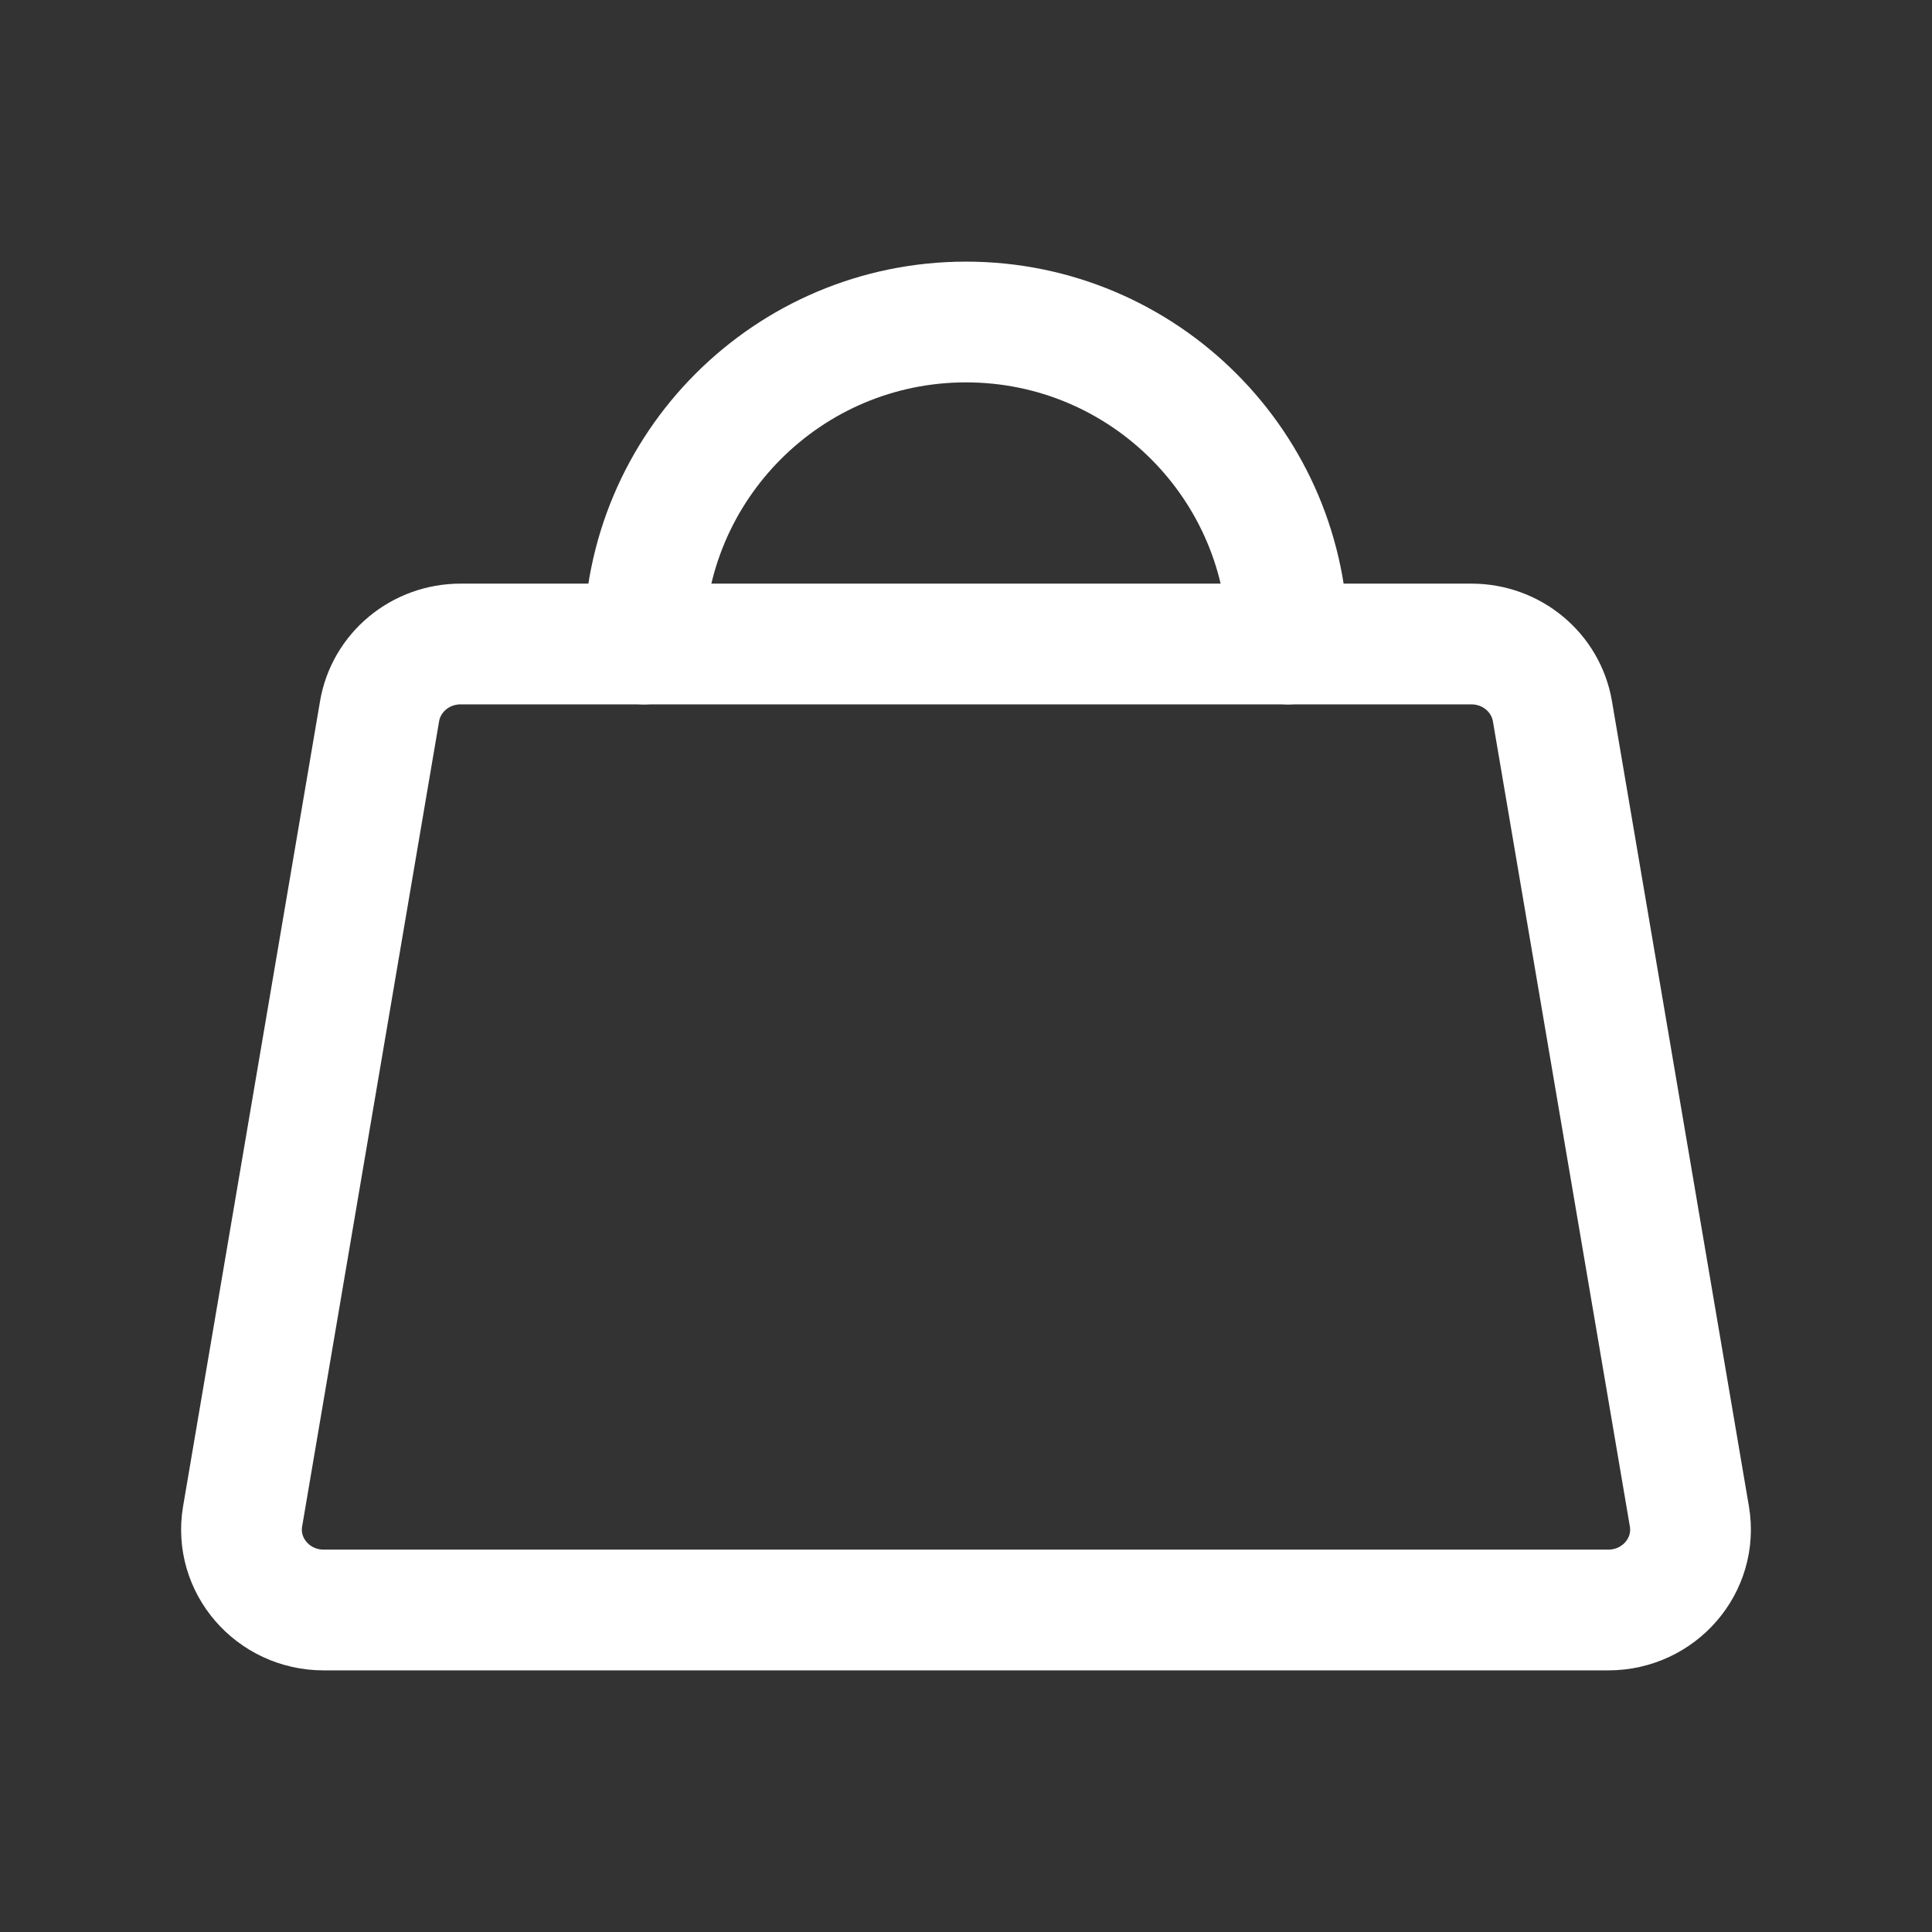 <svg width="24" height="24" viewBox="0 0 24 24" fill="none" xmlns="http://www.w3.org/2000/svg">
<rect x="0" y="0" width="24" height="24" fill="#333333" stroke="none"/>
<g id="Frame">
<path id="Vector" d="M18.279 8H5.721C5.223 8 4.797 8.353 4.715 8.836L3.014 18.836C2.91 19.445 3.39 20 4.021 20H19.979C20.61 20 21.09 19.445 20.986 18.836L19.285 8.836C19.203 8.353 18.777 8 18.279 8Z" stroke="white" stroke-width="1.5" stroke-linecap="round" stroke-linejoin="round"/>
<path id="Vector_2" d="M8 8C8 5.791 9.791 4 12 4C14.209 4 16 5.791 16 8" stroke="white" stroke-width="1.5" stroke-linecap="round" stroke-linejoin="round"/>
</g>
</svg>
